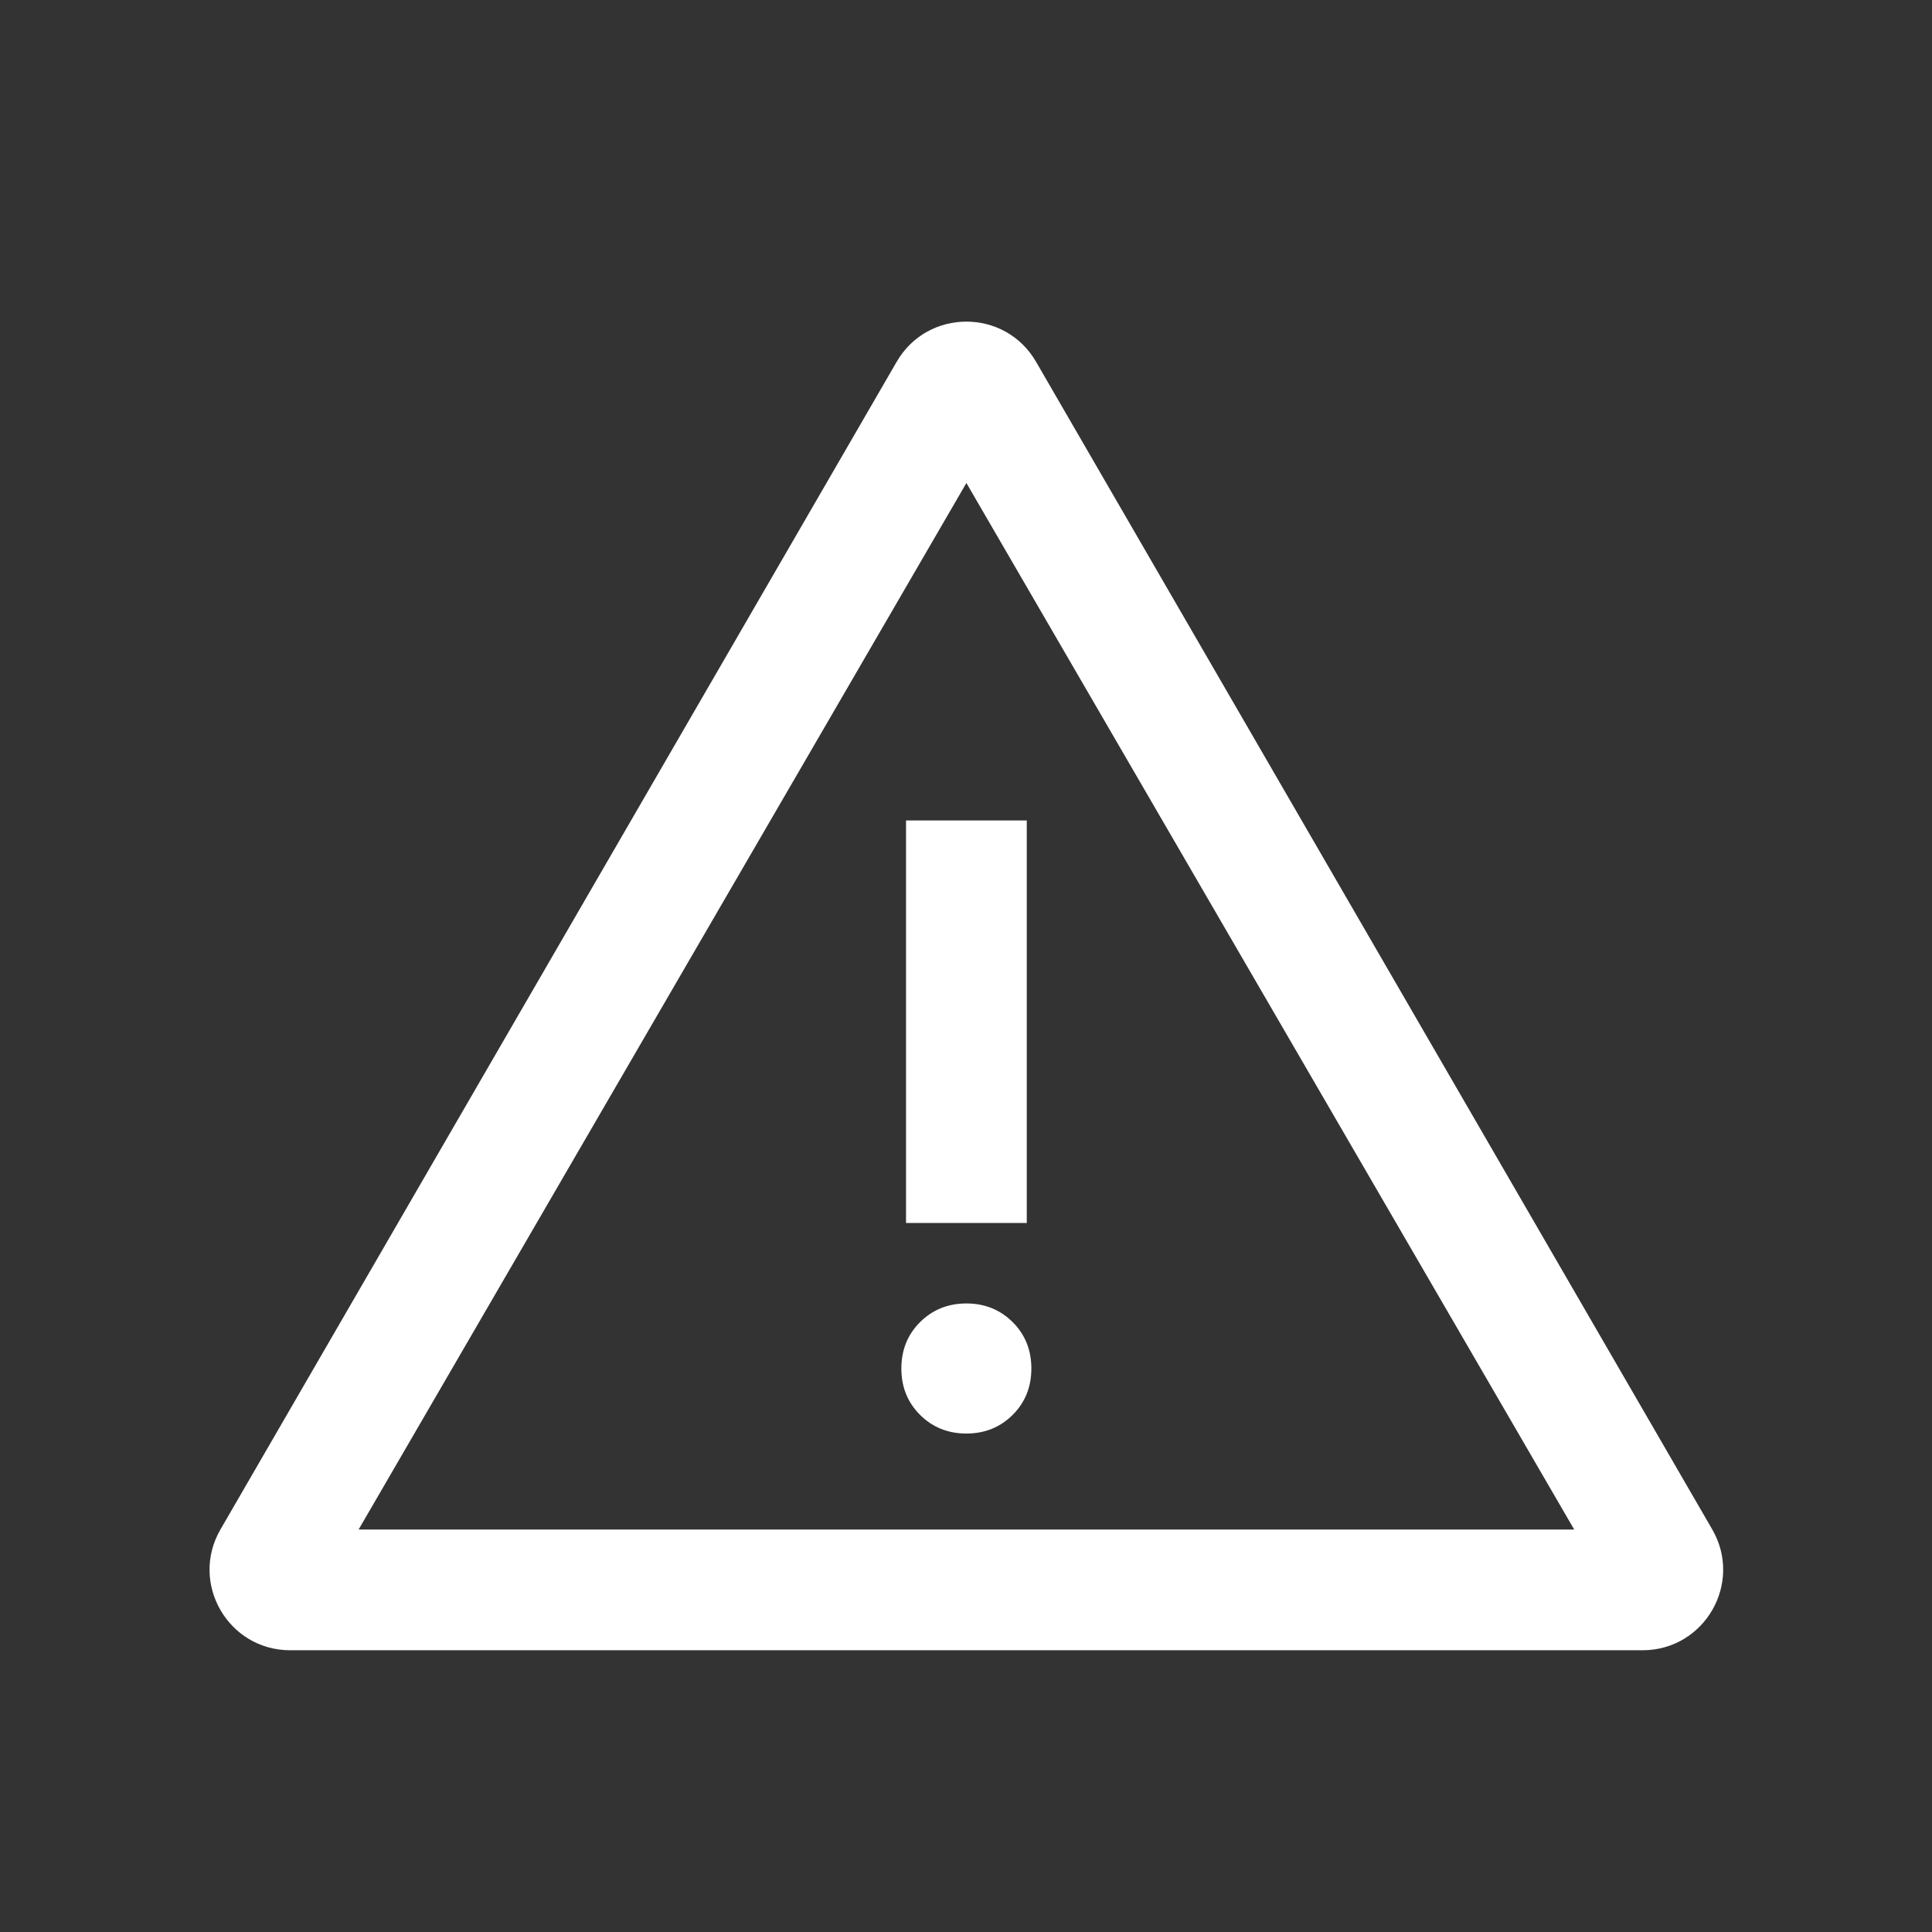 <svg width="24" height="24" viewBox="0 0 24 24" fill="none" xmlns="http://www.w3.org/2000/svg">
<rect x="0" y="0" width="24" height="24" fill="#333333" stroke="none"/>
<g id="Icon_warning">
<mask id="mask0_1338_688" style="mask-type:alpha" maskUnits="userSpaceOnUse" x="0" y="0" width="24" height="24">
<rect id="Bounding box" width="24" height="24" fill="#D9D9D9"/>
</mask>
<g mask="url(#mask0_1338_688)">
<path id="warning" d="M3.605 20.5C2.834 20.5 2.353 19.666 2.739 18.999L11.139 4.494C11.524 3.829 12.485 3.829 12.87 4.494L21.27 18.999C21.656 19.666 21.175 20.5 20.404 20.5H3.605ZM4.455 19H19.555L12.005 6L4.455 19ZM12.005 17.808C12.233 17.808 12.425 17.73 12.58 17.576C12.735 17.421 12.812 17.229 12.812 17C12.812 16.771 12.735 16.579 12.58 16.424C12.425 16.27 12.233 16.192 12.005 16.192C11.776 16.192 11.584 16.27 11.429 16.424C11.274 16.579 11.197 16.771 11.197 17C11.197 17.229 11.274 17.421 11.429 17.576C11.584 17.73 11.776 17.808 12.005 17.808ZM11.255 15.192H12.755V10.192H11.255V15.192Z" fill="white"/>
</g>
</g>
</svg>
